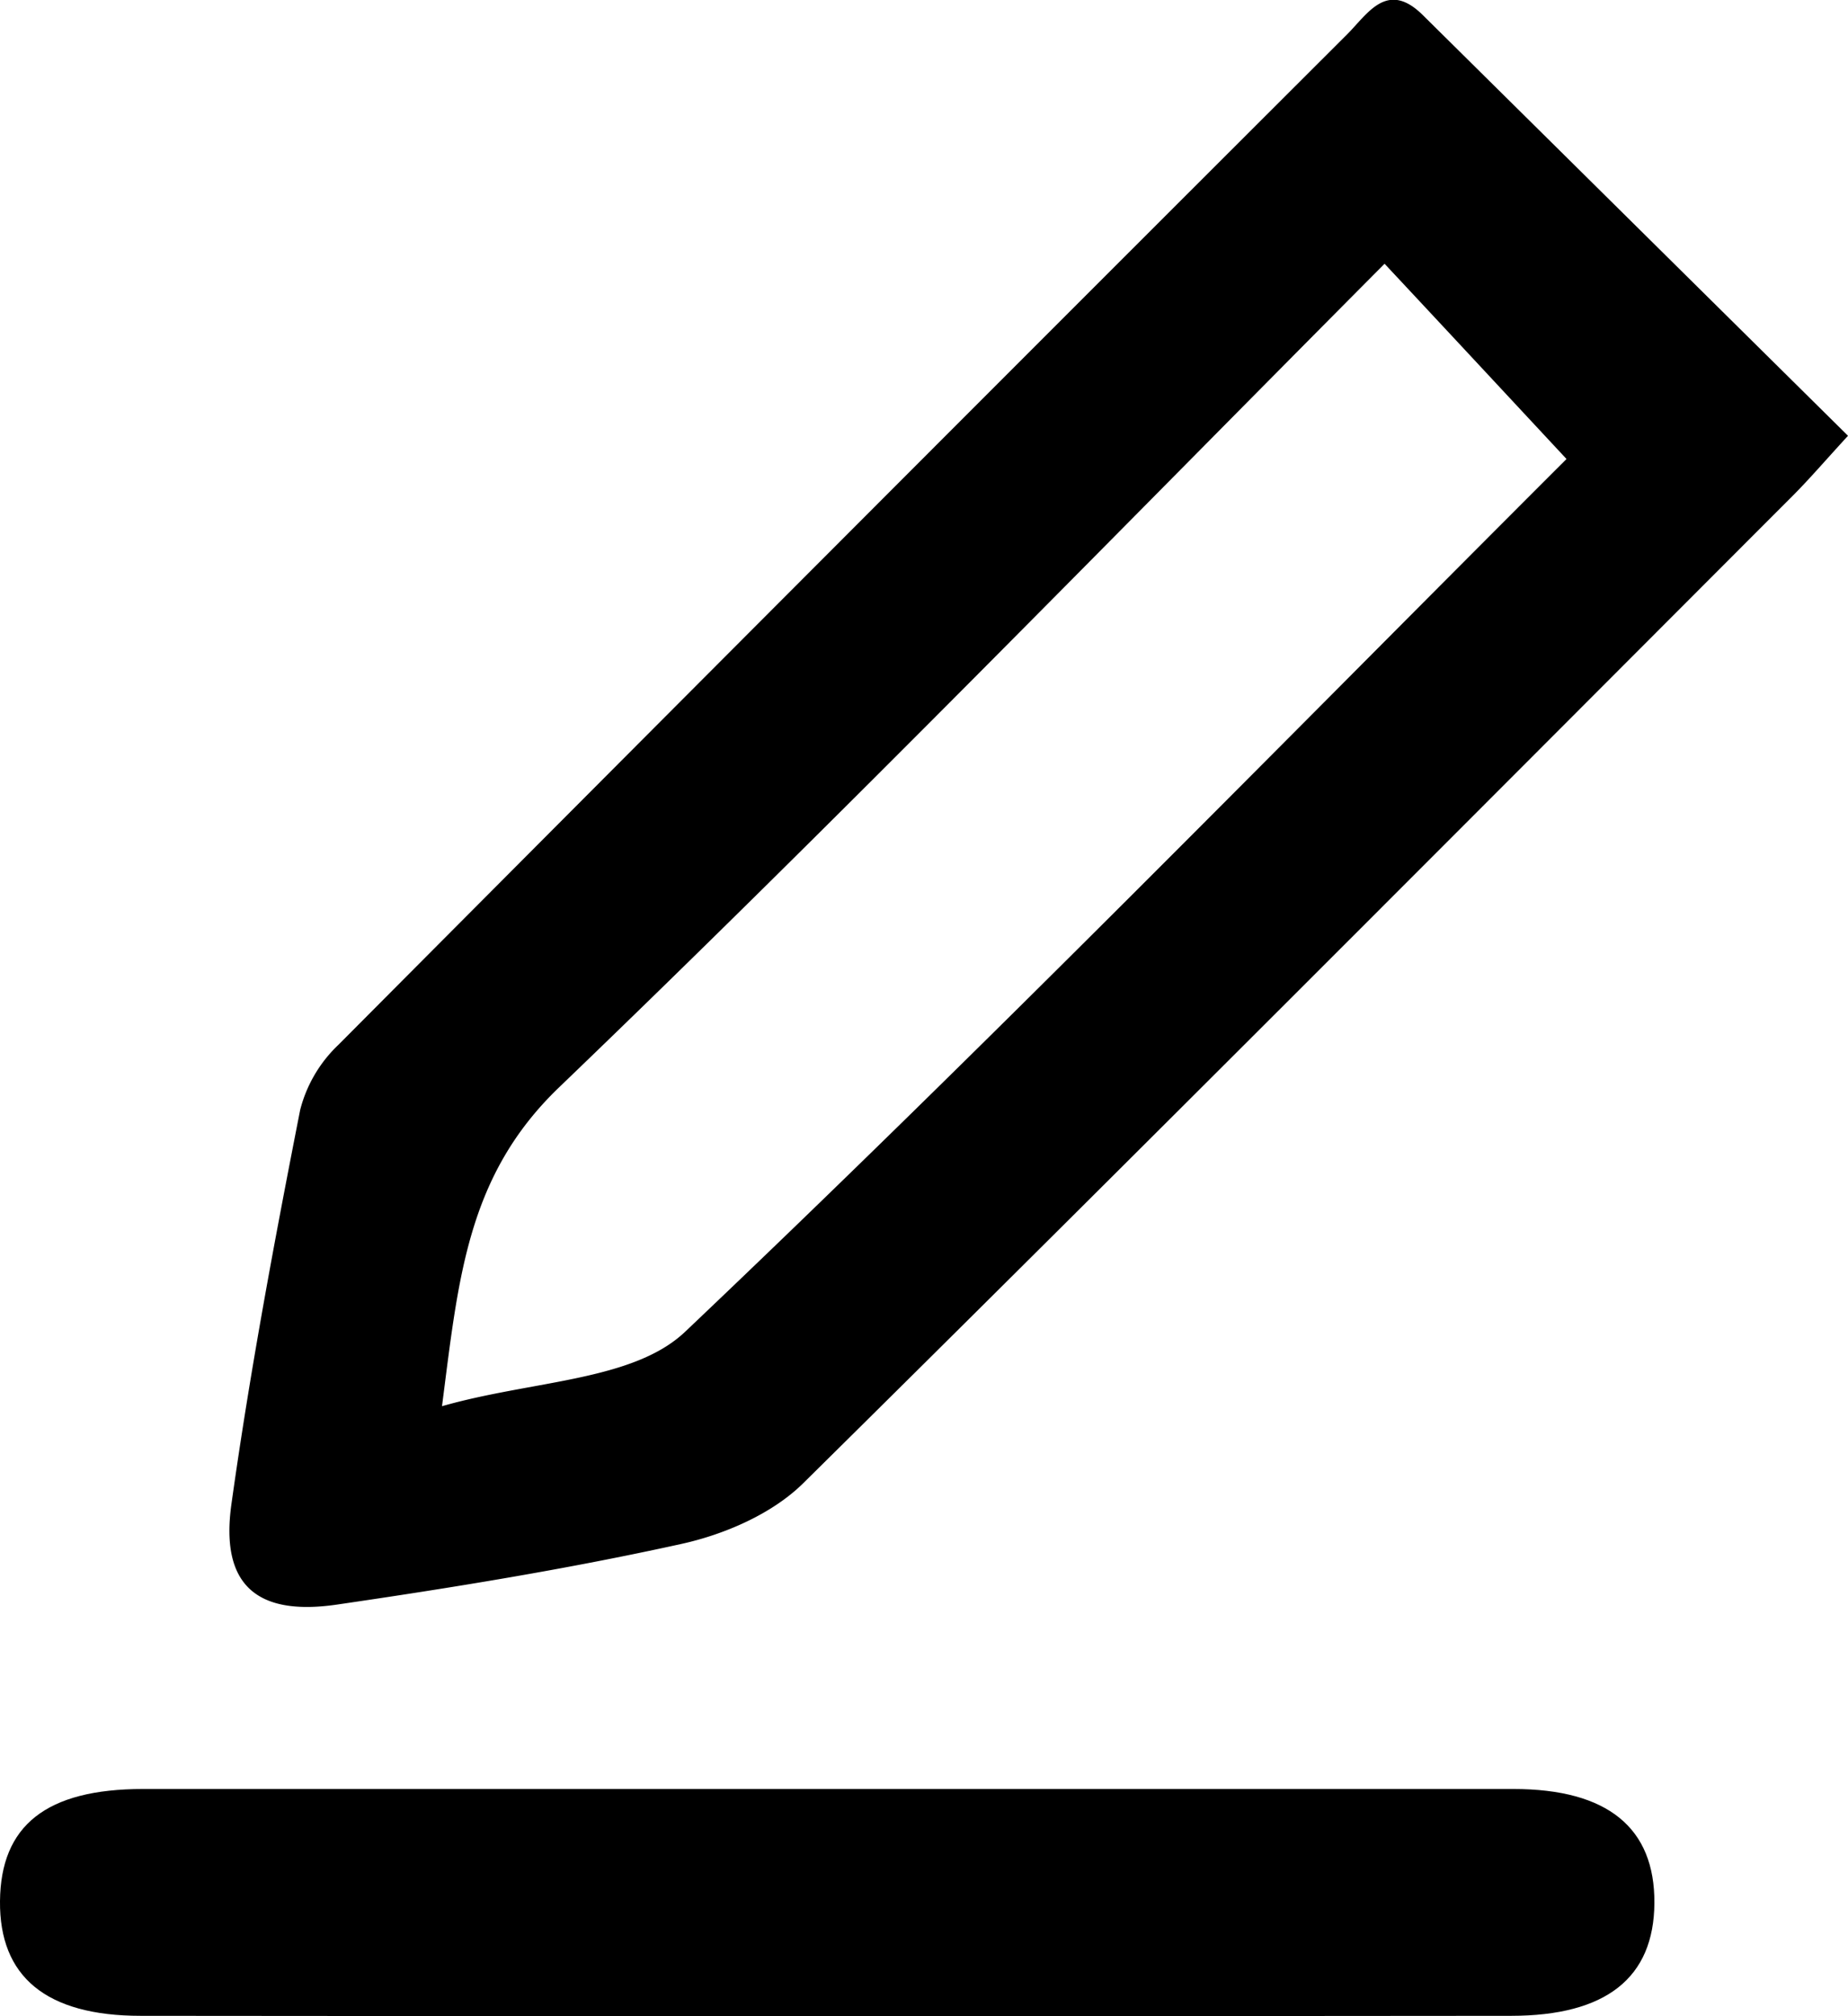 <svg xmlns="http://www.w3.org/2000/svg" viewBox="0 0 161.22 175.81">
  <g id="Layer_2" data-name="Layer 2">
    <g id="Layer_1-2" data-name="Layer 1">
      <g id="pPuuij">
        <g>
          <path d="M161.22,38c-2,2.18-3.33,3.73-4.76,5.17C127.71,71.94,99,100.77,70.08,129.33c-2.71,2.68-6.88,4.48-10.68,5.31-9.93,2.19-20,3.82-30.08,5.29-7,1-10.11-1.8-9.13-8.77,1.61-11.52,3.76-23,6-34.39a11.9,11.9,0,0,1,3.35-5.68Q73.43,47,117.52,3c1.8-1.8,3.49-4.76,6.6-1.69Zm-24.58,2c-5.59-6-10.62-11.41-15.85-17C97,46.91,73.26,71.31,48.74,94.85c-8,7.7-8.74,16.64-10.18,27.77,7.9-2.26,16.65-2.17,21.21-6.49C86.26,91,111.76,64.89,136.64,40.05Z"/>
          <path d="M72.57,156c19.82,0,39.64,0,59.46,0,8.24,0,12.34,3.4,12.3,9.94s-4.22,9.83-12.49,9.84q-59.78.06-119.56,0c-8.28,0-12.34-3.43-12.28-10S4,156,12.47,156Q42.52,156,72.57,156Z"/>
        </g>
      </g>
    </g>
  </g>
</svg>
